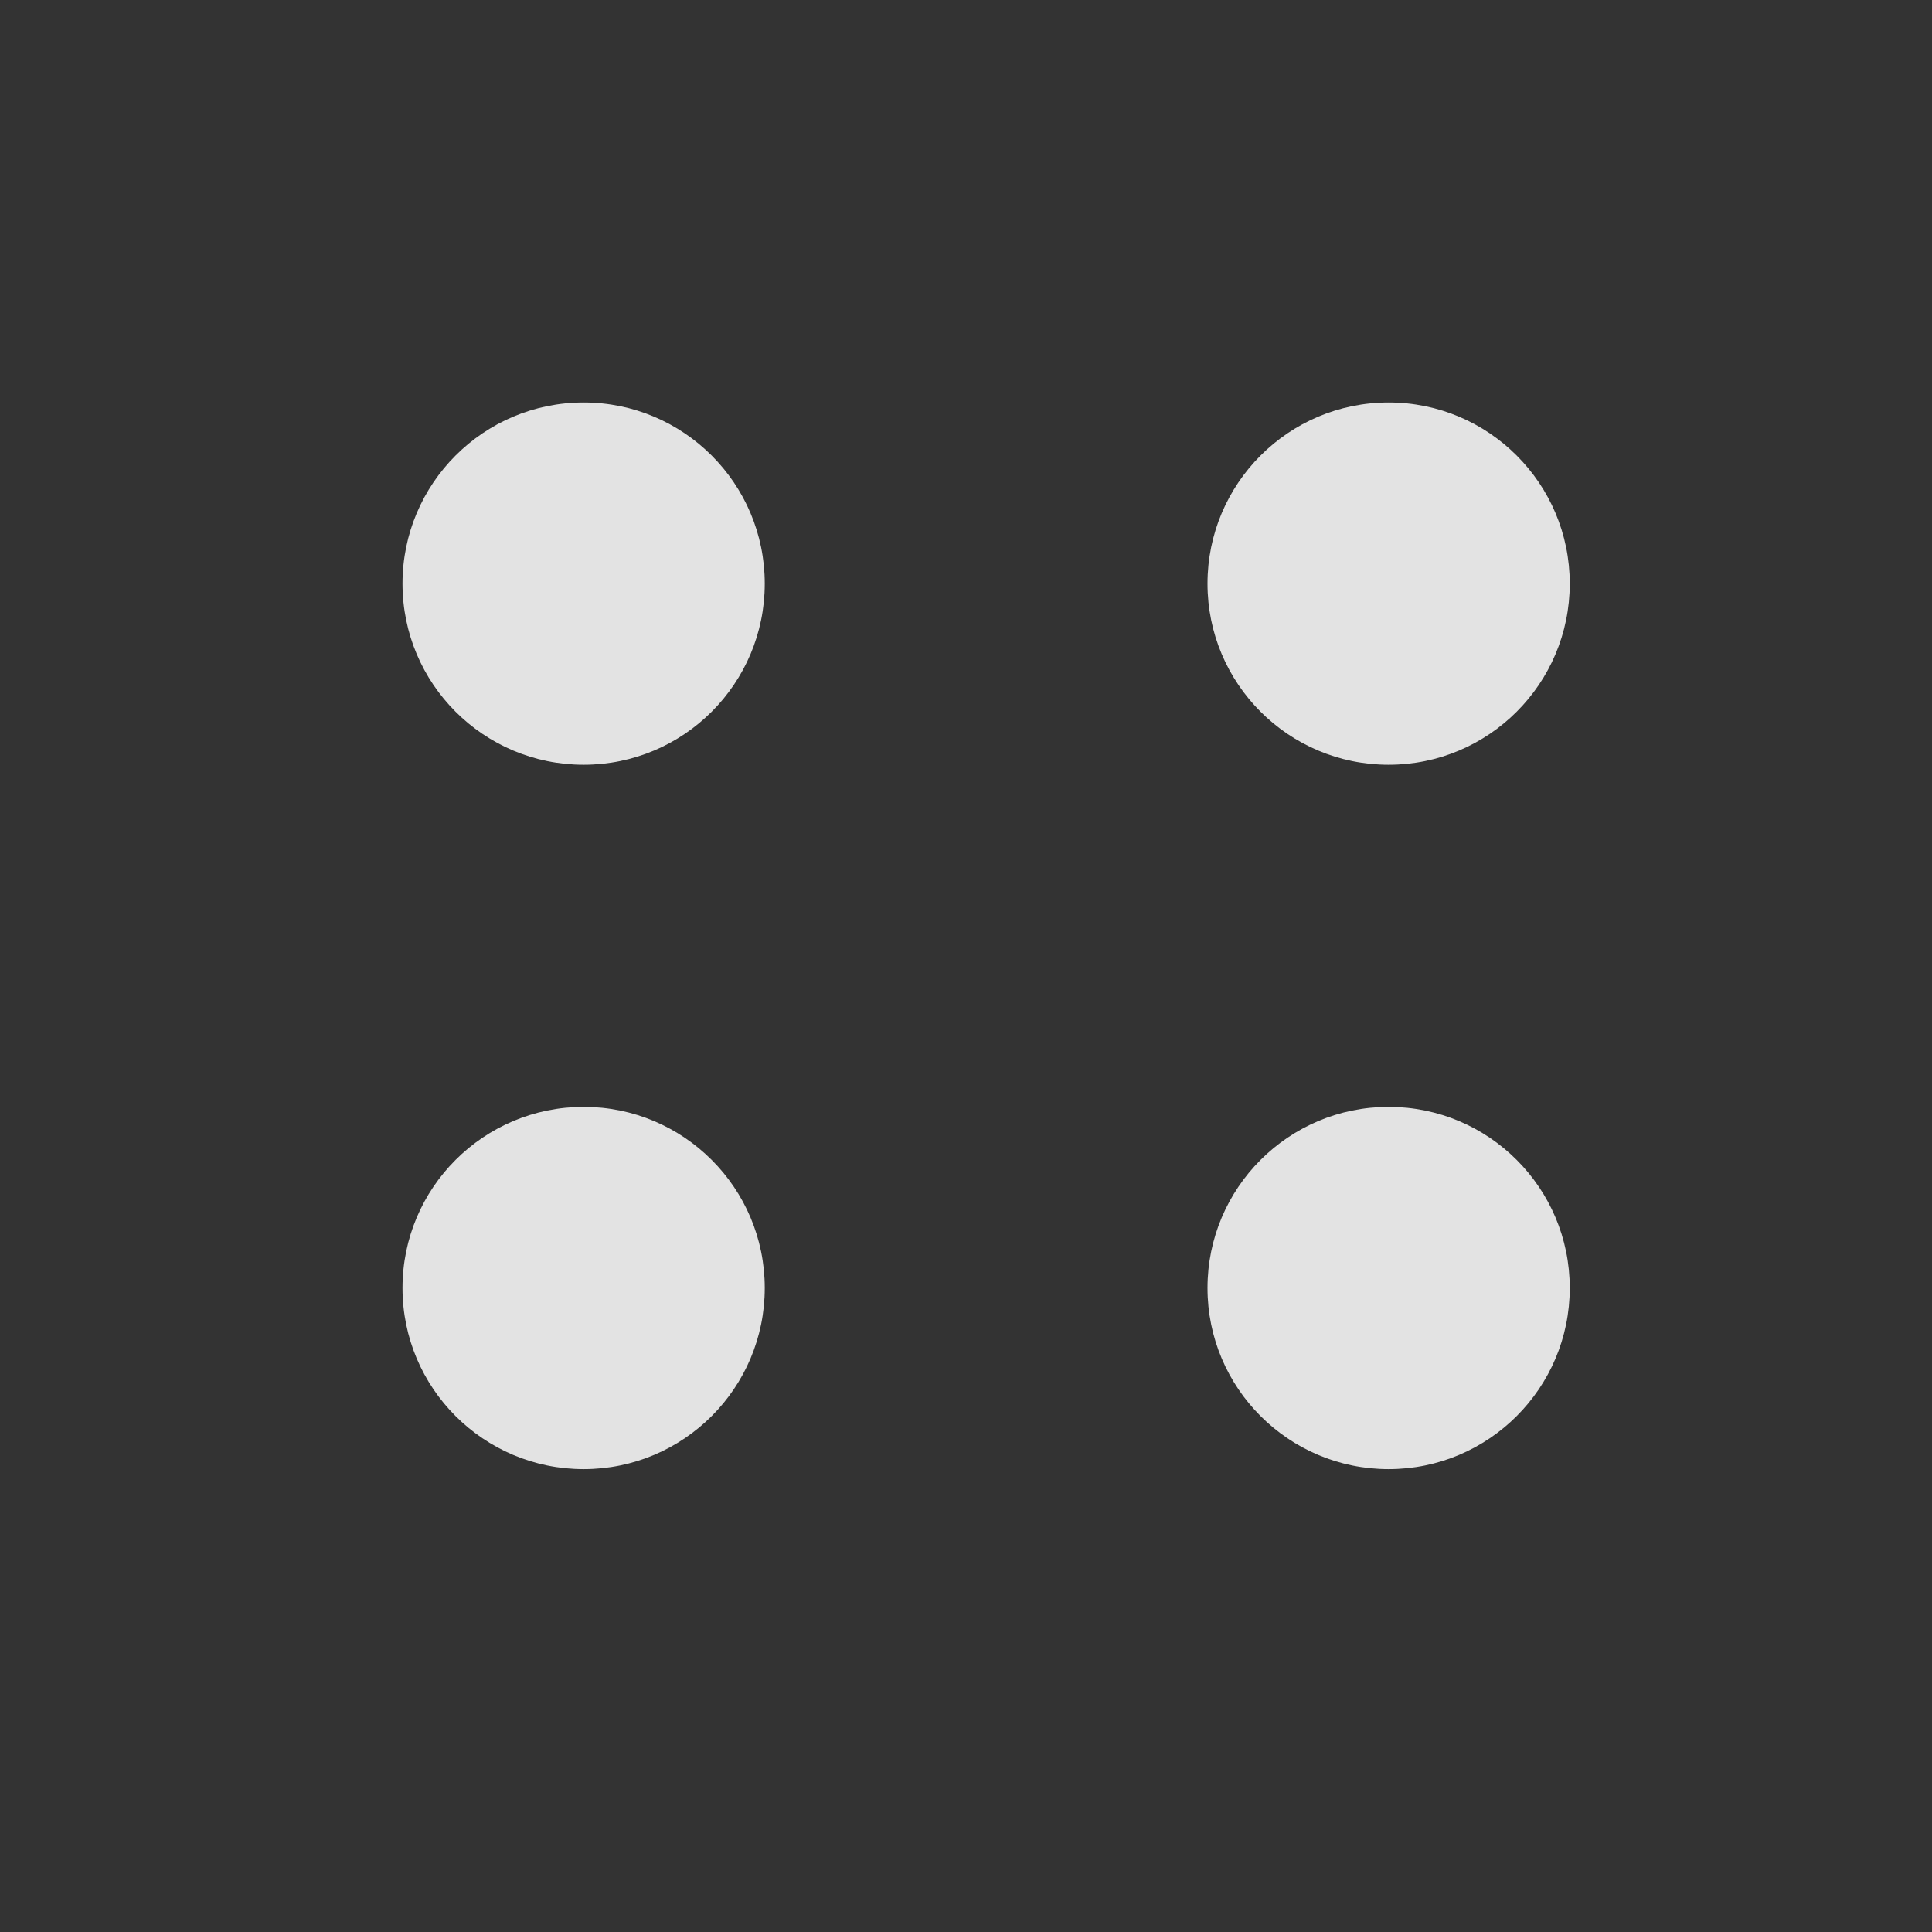 <?xml version="1.0" encoding="UTF-8"?>
<svg xmlns:xlink="http://www.w3.org/1999/xlink"
     height="24px"
     version="1.1"
     viewBox="0 0 24 24"
     width="24px"
     xmlns="http://www.w3.org/2000/svg">
    <rect x="0" y="0" width="24" height="24" fill="#333333" stroke="none"/>
    <g
        fill="none"
        fill-rule="evenodd"
        id="canvas"
        opacity="0.86"
        stroke="none"
        stroke-width="1">
        <g
            fill="#FFFFFF"
            id="group"
            transform="translate(5, 5)">
            <circle
                cx="2.25"
                cy="2.25"
                id="oval"
                r="2.25">
            </circle>
            <circle
                cx="2.25"
                cy="11"
                id="ovalBackUp"
                r="2.25">
            </circle>
            <circle
                cx="12.25"
                cy="11"
                id="ovalBackUp-2"
                r="2.25">
            </circle>
            <circle
                cx="12.25"
                cy="2.25"
                id="ovalBackUp-3"
                r="2.25">
            </circle>
        </g>
    </g>
    <title>canvas</title>
</svg>